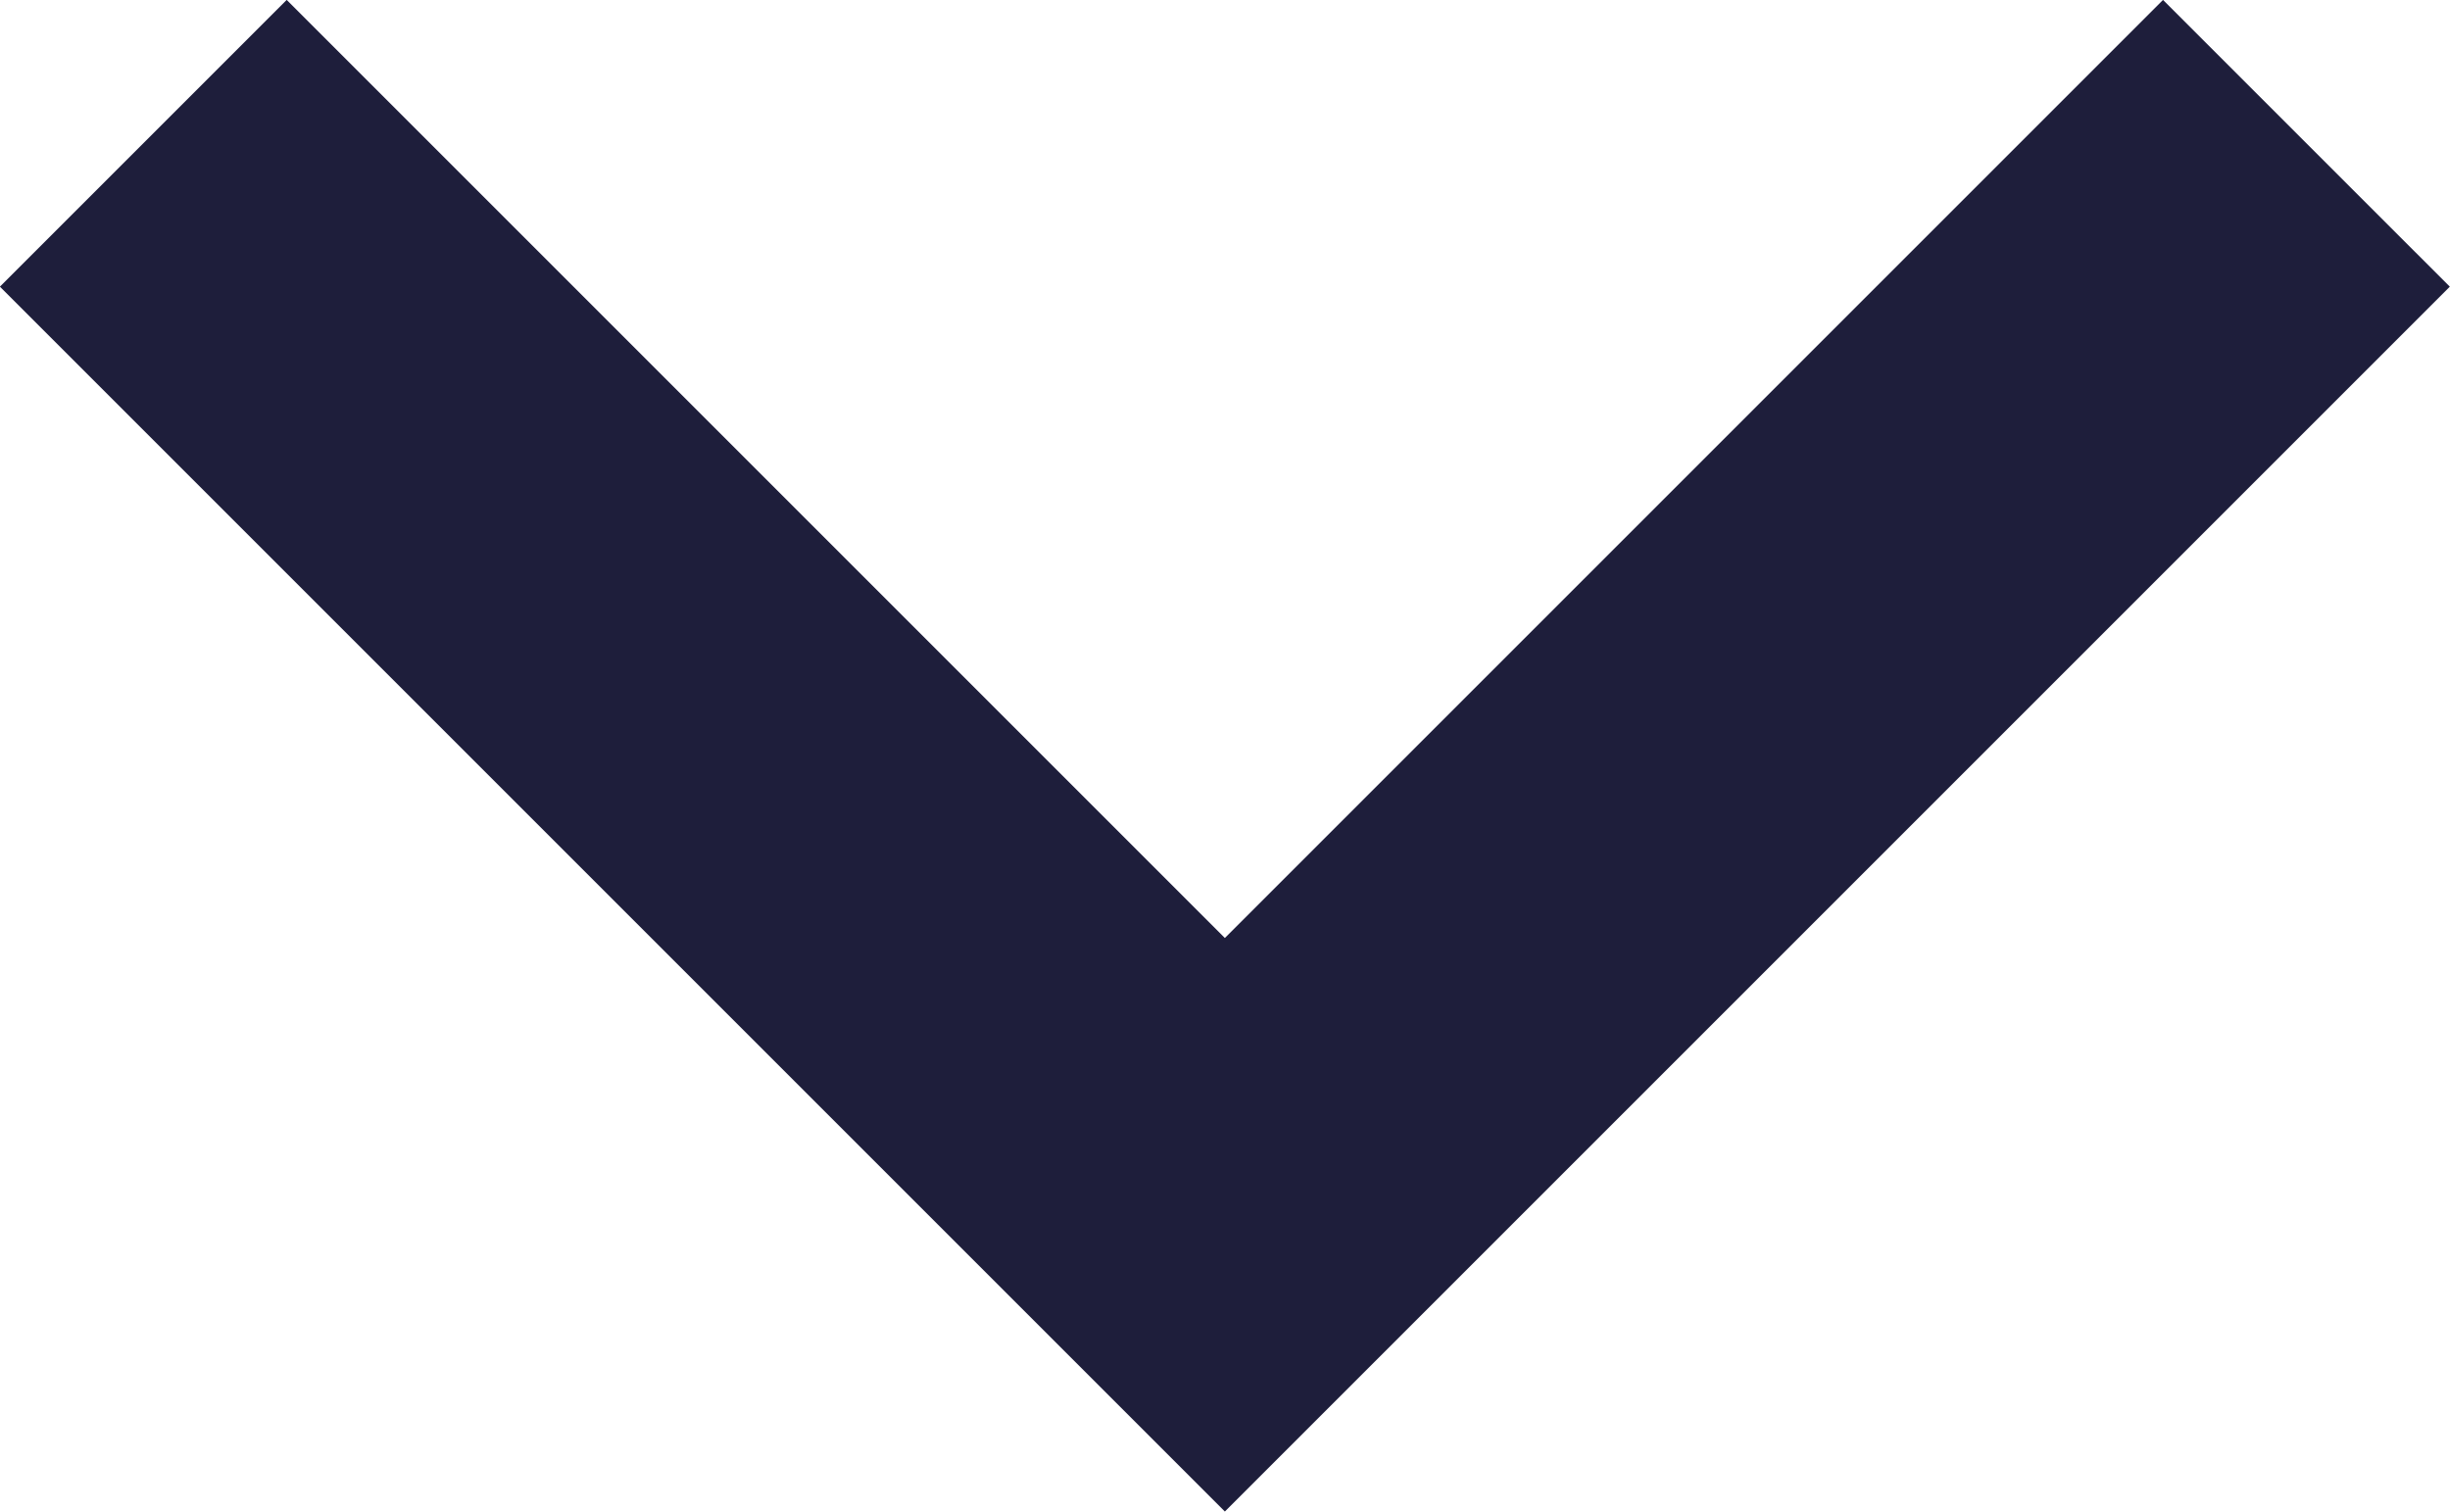 <svg xmlns="http://www.w3.org/2000/svg" width="9.061" height="5.591" viewBox="0 0 9.061 5.591">
  <path id="next" d="M4,8,0,4,4,0" transform="translate(0.53 4.53) rotate(-90)" fill="none" stroke="#1e1e3b" stroke-width="1.5"/>
</svg>
